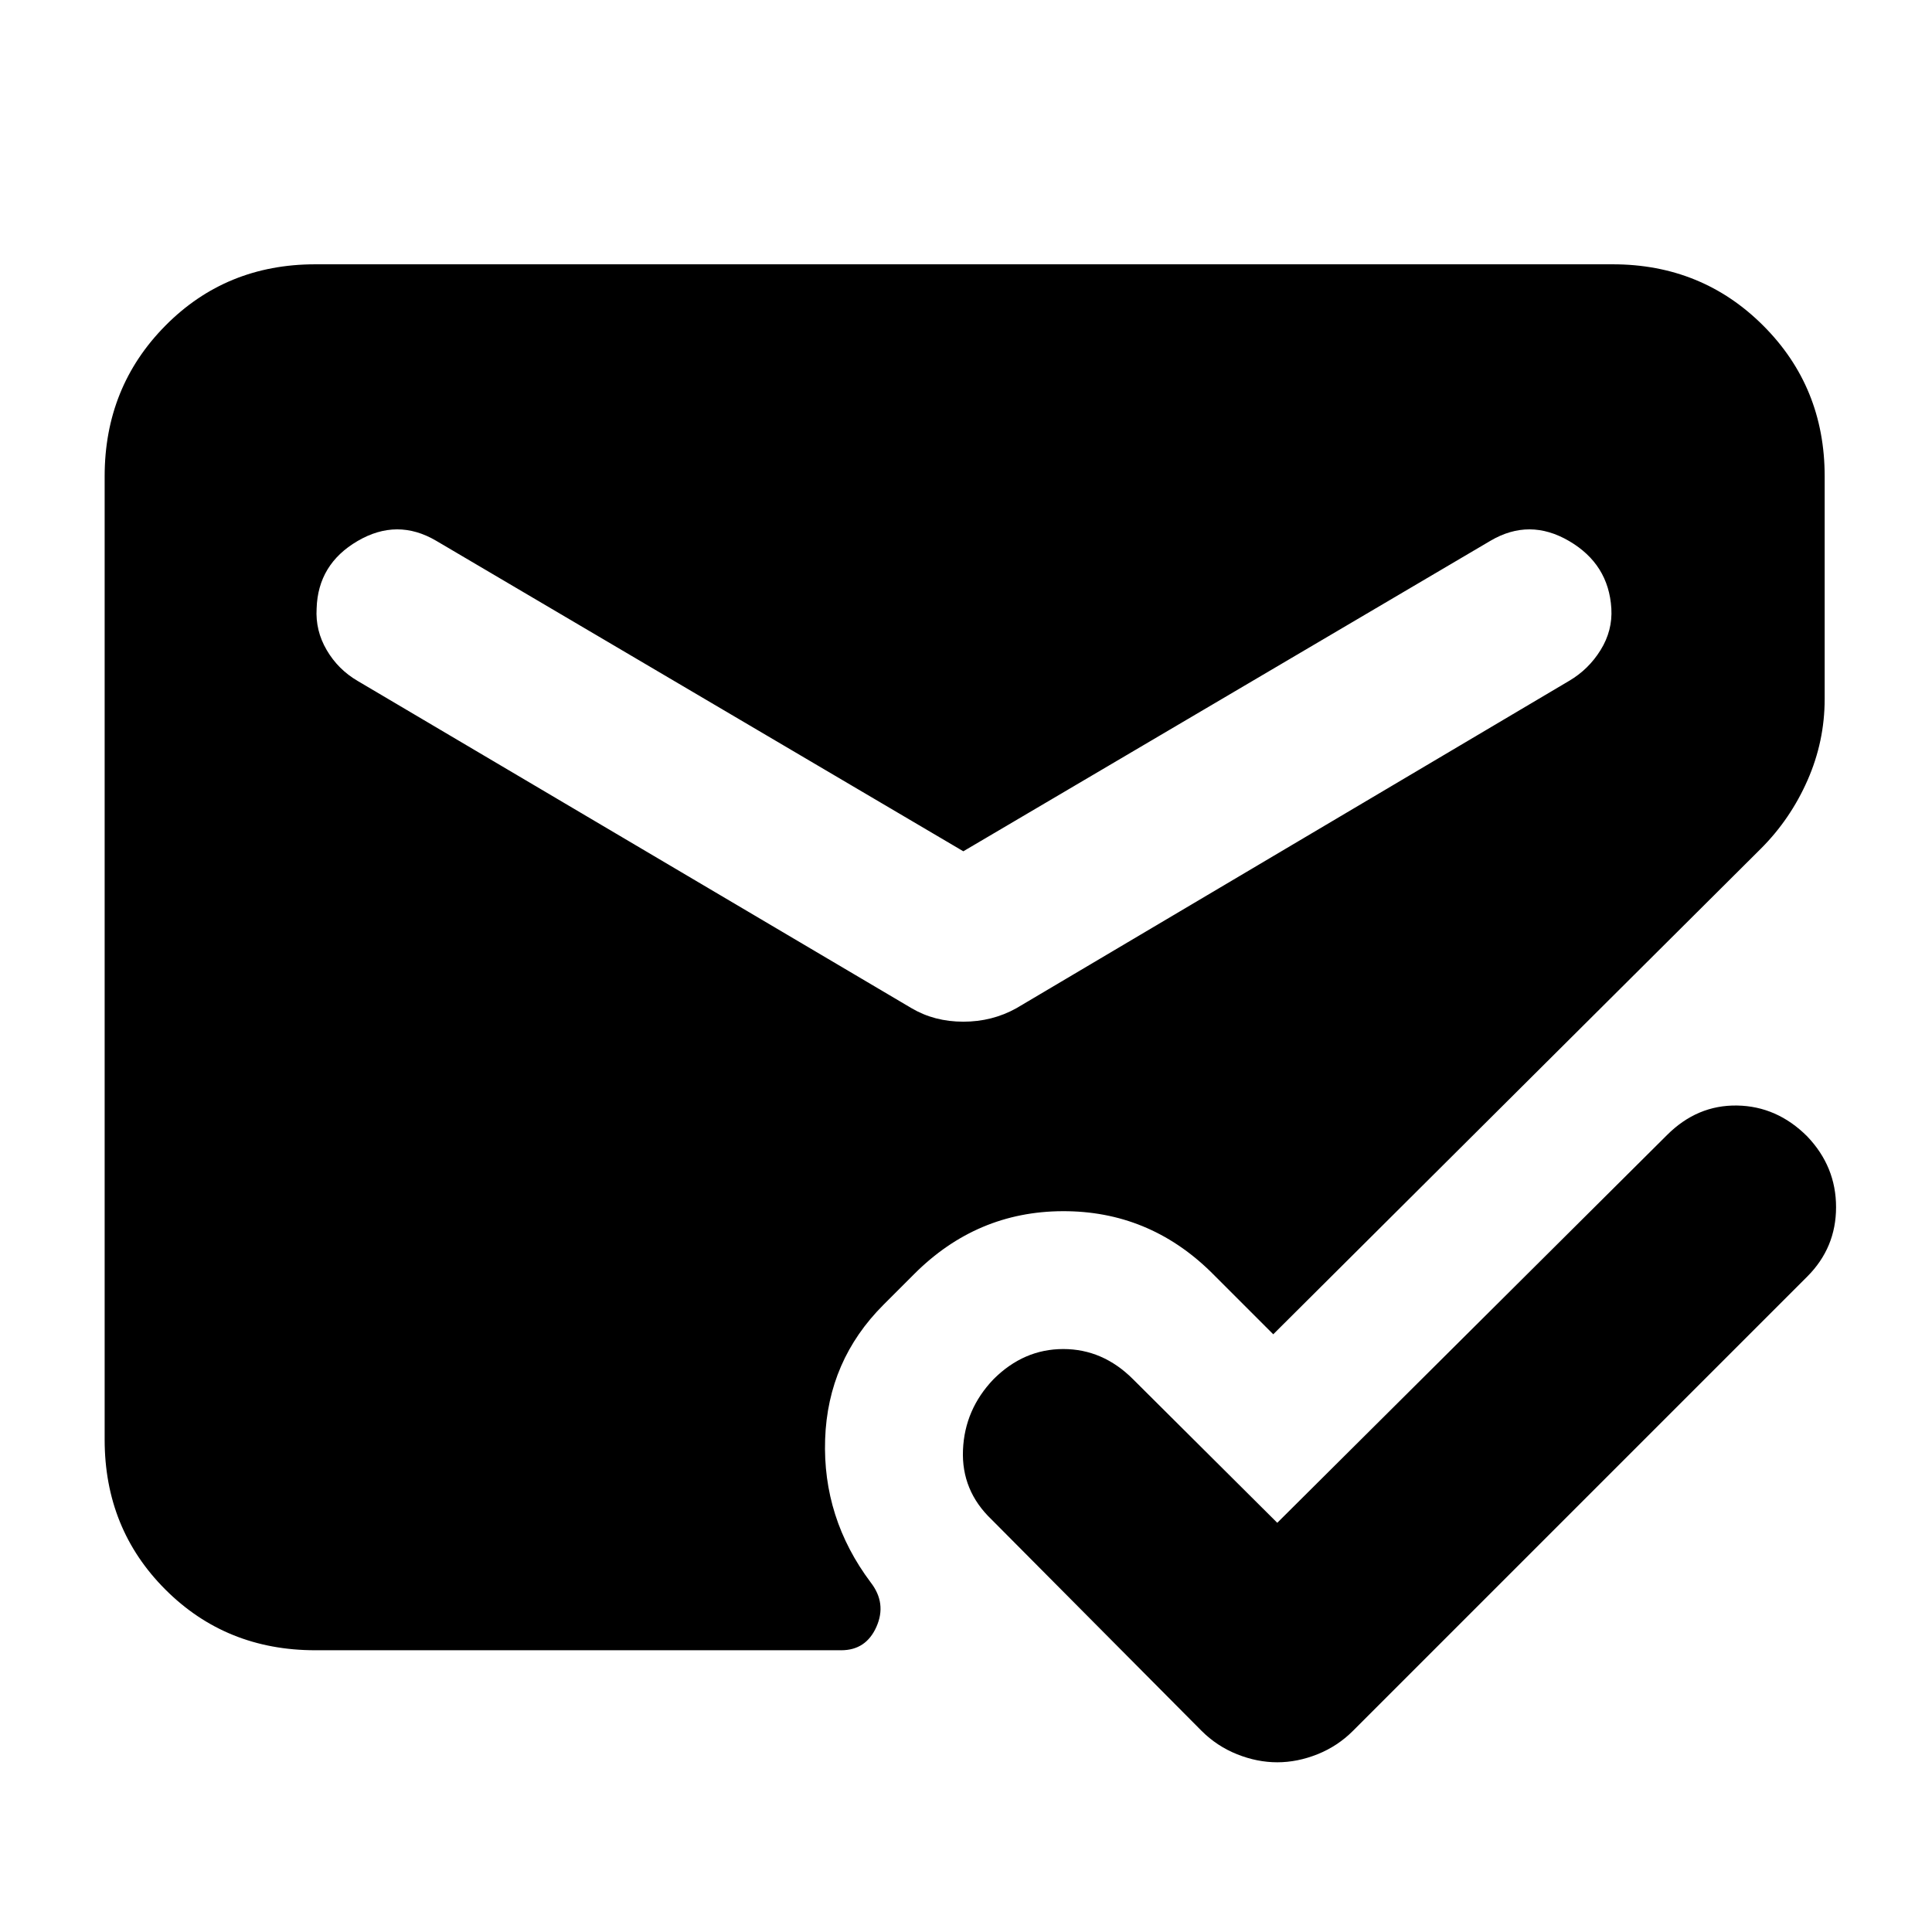<svg xmlns="http://www.w3.org/2000/svg" height="40" viewBox="0 -960 960 960" width="40"><path d="M156.67-140q-44.34 0-74.5-30.17Q52-200.33 52-244.67v-478.66q0-44.34 30.17-74.84 30.16-30.5 74.5-30.5h644.66q44.34 0 74.84 30.5t30.5 74.84v110.66q0 21-8.5 40.34-8.5 19.33-23.17 34L632.67-297l-31-31q-31-30.33-73.67-30.17-42.67.17-73.67 31.17L439-311.67q-27.67 27.67-29 66.84-1.33 39.16 22.67 71.16 8 10.34 2.83 22Q430.33-140 418-140H156.67Zm322-397-262-154.33q-19.34-11.34-39 .16-19.67 11.5-20.34 33.5-.66 11 5 20.67 5.67 9.67 15.34 15.33L453-459q11.33 6.67 25.67 6.67 14.33 0 26.33-6.67l274.67-162.67q9.66-5.66 15.66-15.33t5.34-20.67q-1.34-22-21-33.5-19.67-11.5-39-.16L478.67-537Zm156 333.67L828.33-396q15-15 34.84-14.67 19.83.34 34.83 15.34 14.33 15 14.33 35.16 0 20.17-14.33 34.5L672.33-100q-7.66 7.67-17.66 11.67t-20 4q-10 0-20-4T597-100L492.67-205q-15-14.33-14.17-34.5.83-20.17 15.17-35.17 15-15 34.66-15 19.67 0 34.67 15l71.67 71.34Z"/></svg>